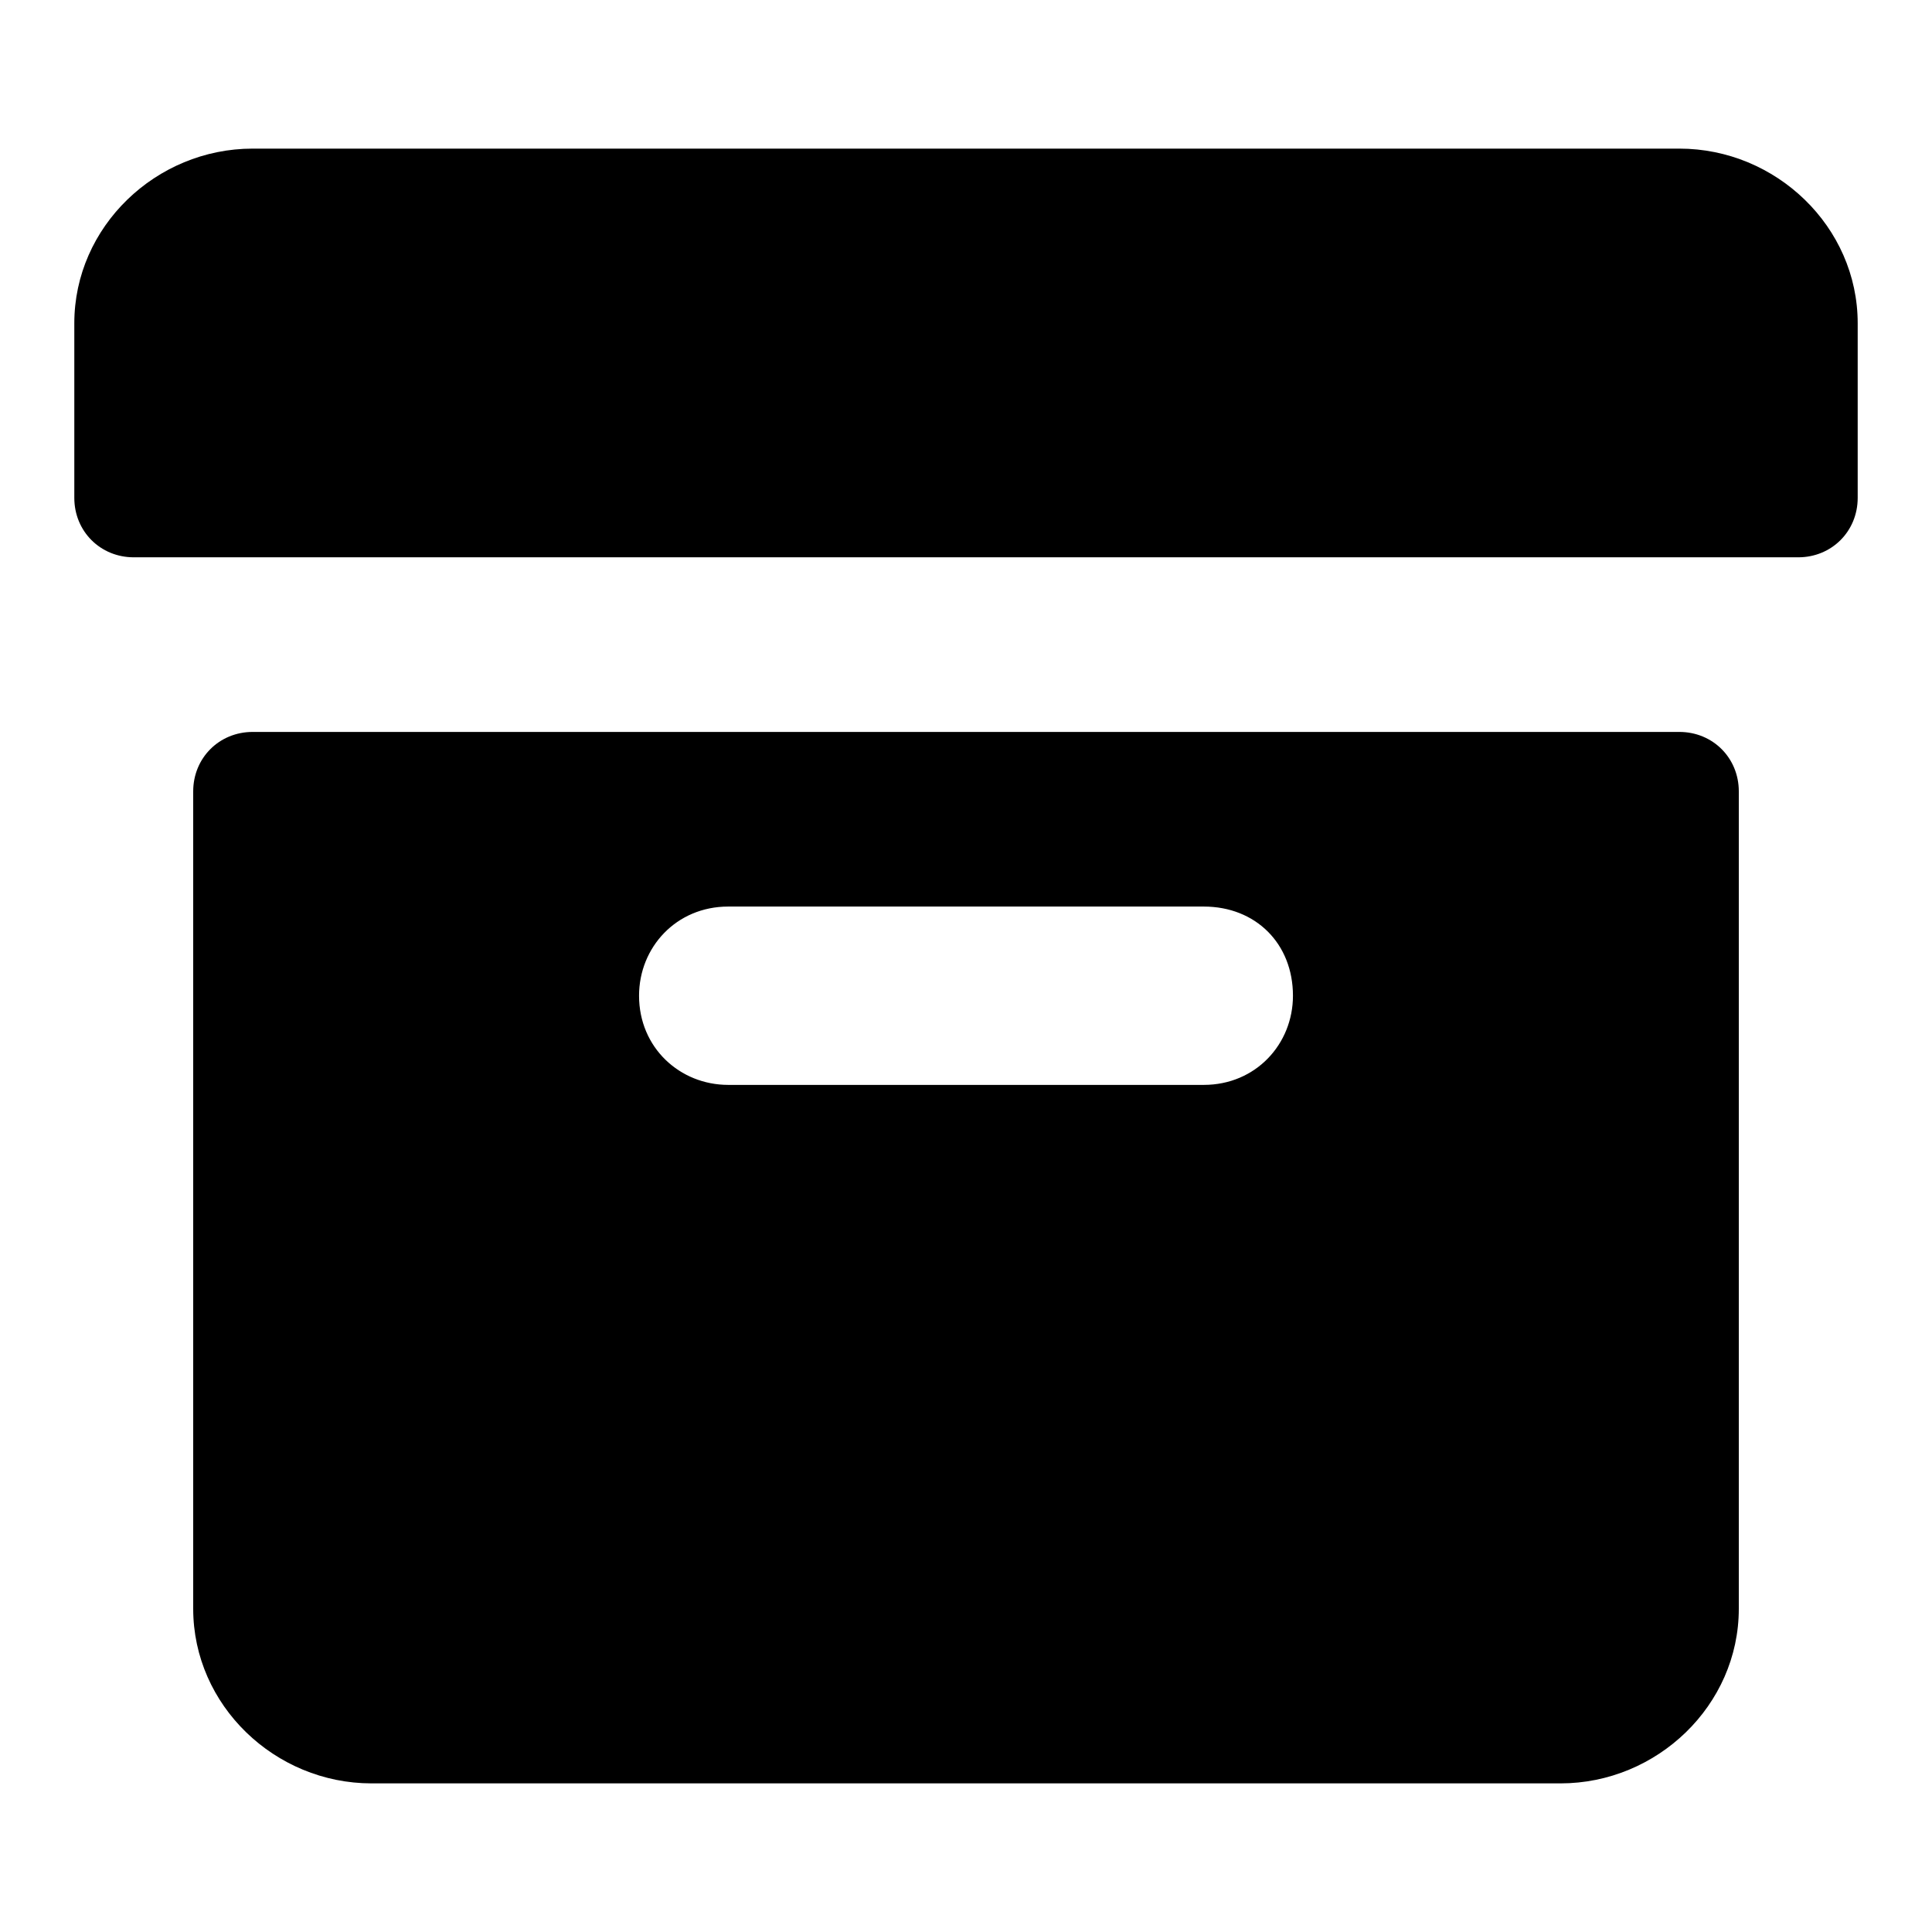 <?xml version="1.0"?><svg xmlns="http://www.w3.org/2000/svg" width="52" height="52" viewBox="0 0 52 52"><g><path d="m45.2 4h-38.4c-2.6 0-4.8 2.1-4.8 4.7v4.7c0 0.9 0.7 1.6 1.6 1.6h44.8c0.9 0 1.6-0.7 1.6-1.6v-4.7c0-2.6-2.2-4.7-4.8-4.7z m0 15.7h-38.4c-0.9 0-1.6 0.7-1.6 1.6v22c0 2.6 2.2 4.7 4.8 4.7h32c2.6 0 4.8-2.1 4.8-4.7v-22c0-0.9-0.7-1.6-1.6-1.6z m-10.4 7.1c0 1.3-1 2.4-2.4 2.4h-12.8c-1.3 0-2.4-1-2.4-2.4 0-1.3 1-2.4 2.4-2.4h12.8c1.4 0 2.4 1 2.4 2.4z"></path></g></svg>